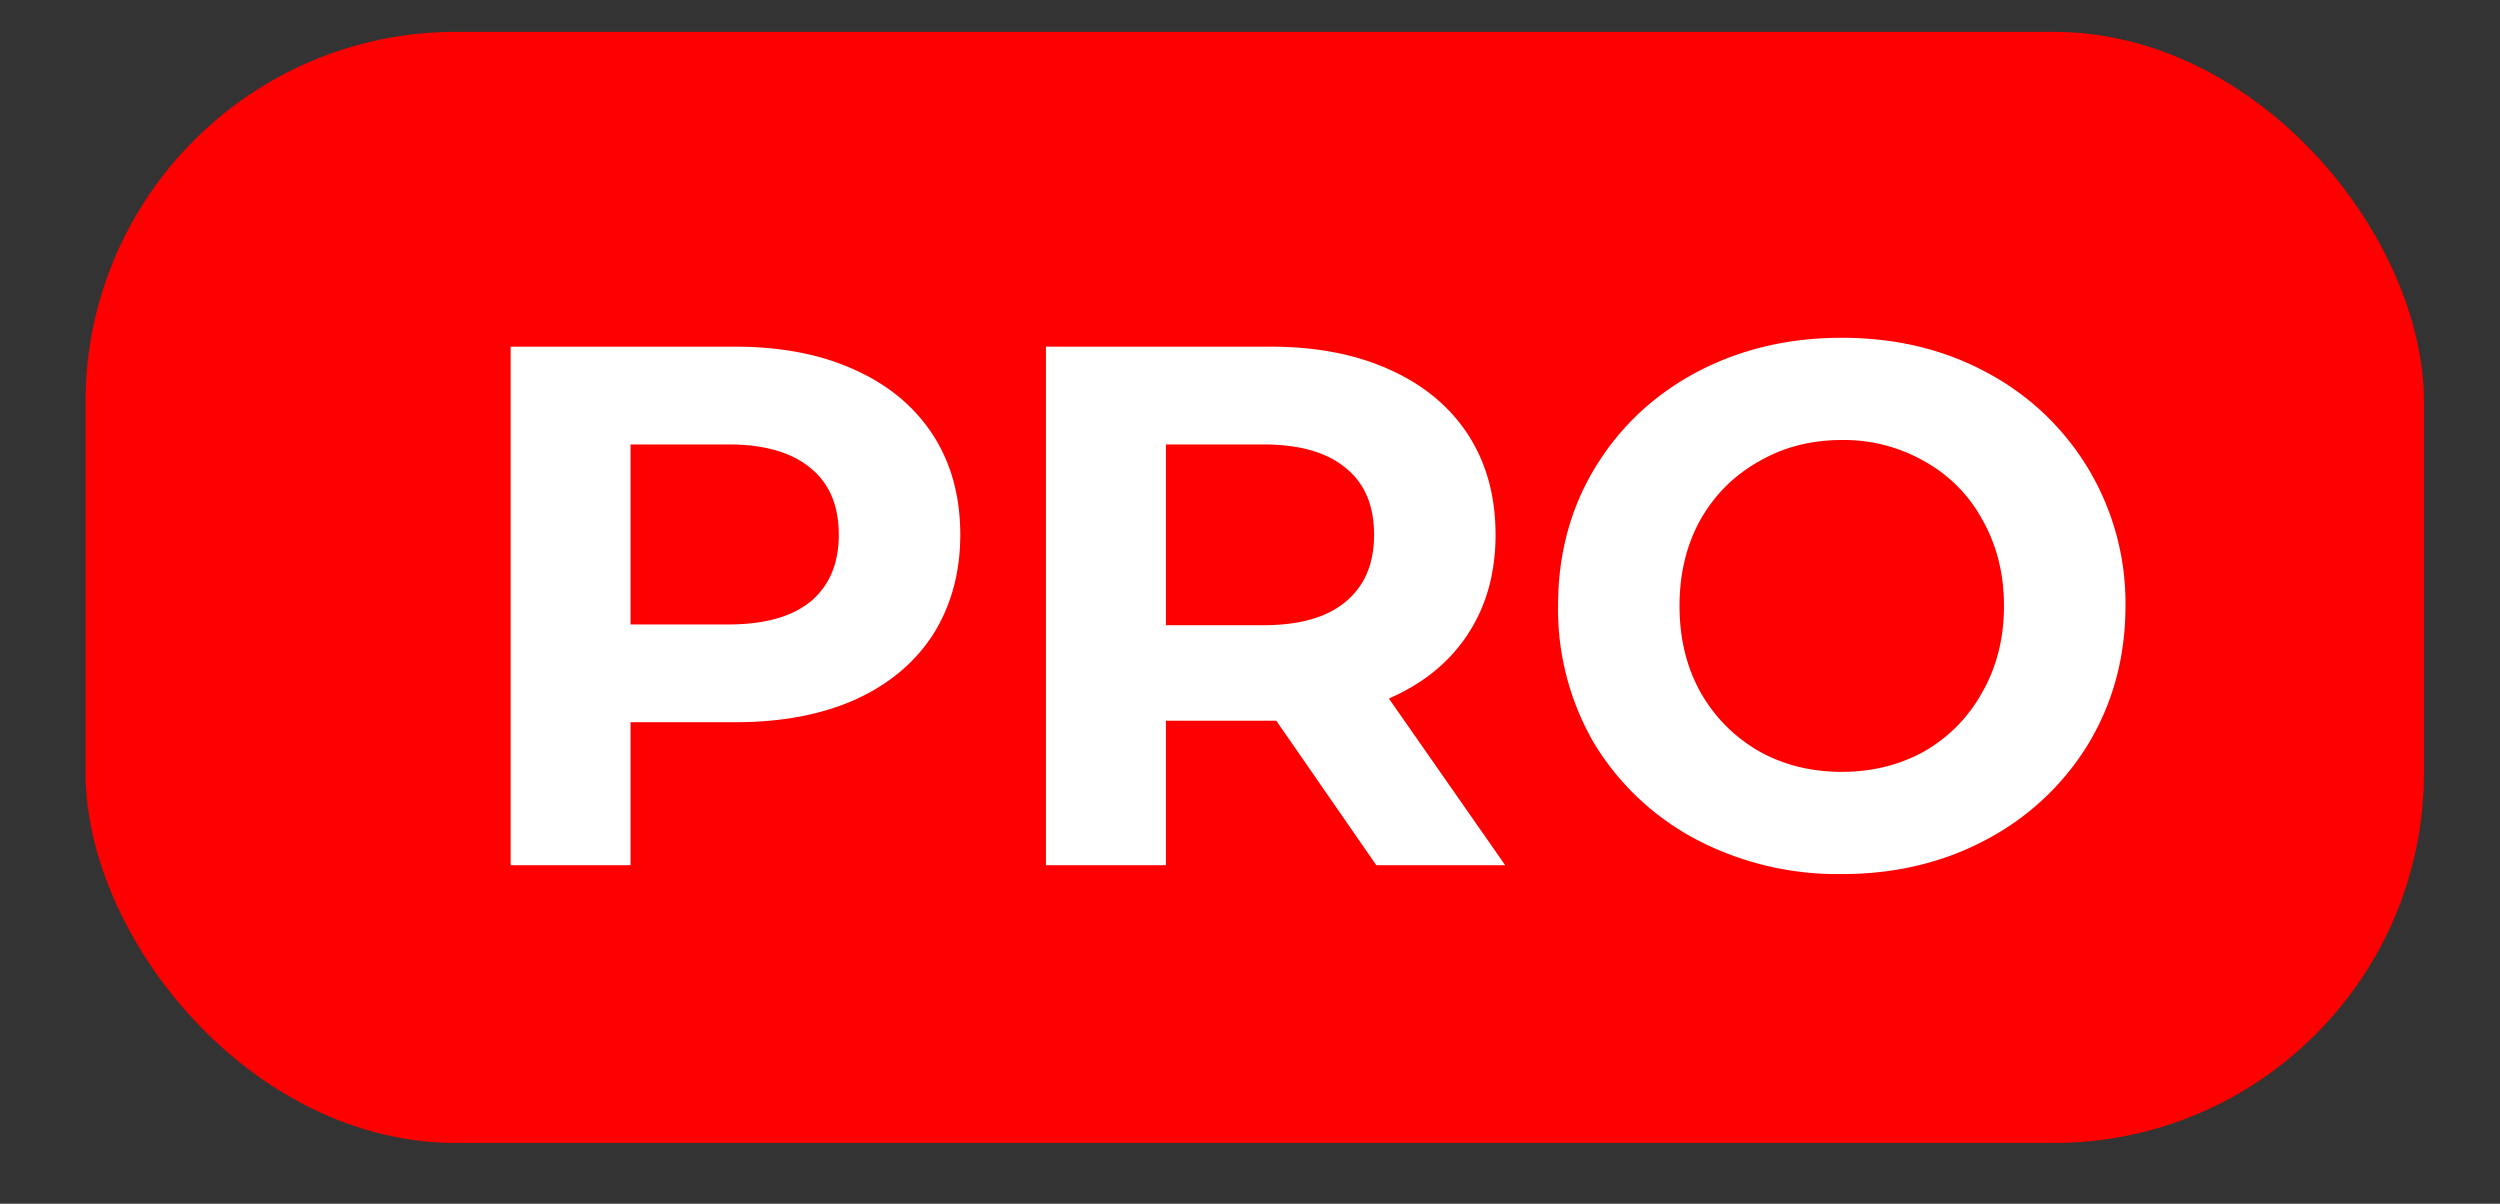 <svg width="27" height="13" fill="none" xmlns="http://www.w3.org/2000/svg"><rect width="100%" height="100%" fill="#333333" stroke="none"/><rect x=".924" y=".344" width="25.255" height="12" rx="4" fill="red"/><path d="M7.939 3.744c.496 0 .925.083 1.288.248.368.165.65.4.848.704.197.304.296.664.296 1.08 0 .41-.1.77-.296 1.08-.198.304-.48.539-.848.704-.363.16-.792.24-1.288.24H6.81v1.544H5.515v-5.6h2.424zm-.072 3c.389 0 .685-.083.888-.248.202-.17.304-.41.304-.72 0-.315-.102-.555-.304-.72-.203-.17-.5-.256-.888-.256H6.81v1.944h1.056zm6.997 2.6l-1.08-1.56h-1.192v1.56h-1.296v-5.6h2.424c.496 0 .925.083 1.288.248.368.165.65.4.848.704.197.304.296.664.296 1.08 0 .416-.102.776-.304 1.08-.198.299-.48.528-.848.688l1.256 1.8h-1.392zm-.024-3.568c0-.315-.101-.555-.304-.72-.203-.17-.499-.256-.888-.256h-1.056v1.952h1.056c.39 0 .685-.085.888-.256.203-.17.304-.41.304-.72zm5.05 3.664a3.292 3.292 0 0 1-1.575-.376 2.837 2.837 0 0 1-1.096-1.032 2.872 2.872 0 0 1-.392-1.488c0-.55.13-1.043.392-1.48.266-.443.632-.79 1.096-1.04.469-.25.994-.376 1.576-.376.581 0 1.104.125 1.568.376a2.817 2.817 0 0 1 1.496 2.52c0 .55-.134 1.045-.4 1.488a2.836 2.836 0 0 1-1.096 1.032c-.464.25-.987.376-1.568.376zm0-1.104c.331 0 .63-.075.897-.224.266-.155.474-.368.624-.64.154-.272.232-.581.232-.928 0-.347-.078-.656-.232-.928a1.58 1.58 0 0 0-.624-.632 1.753 1.753 0 0 0-.896-.232c-.331 0-.63.077-.896.232-.267.15-.478.36-.632.632-.15.272-.224.581-.224.928 0 .347.074.656.224.928.154.272.365.485.632.64.266.15.565.224.896.224z" fill="#fff"/></svg>